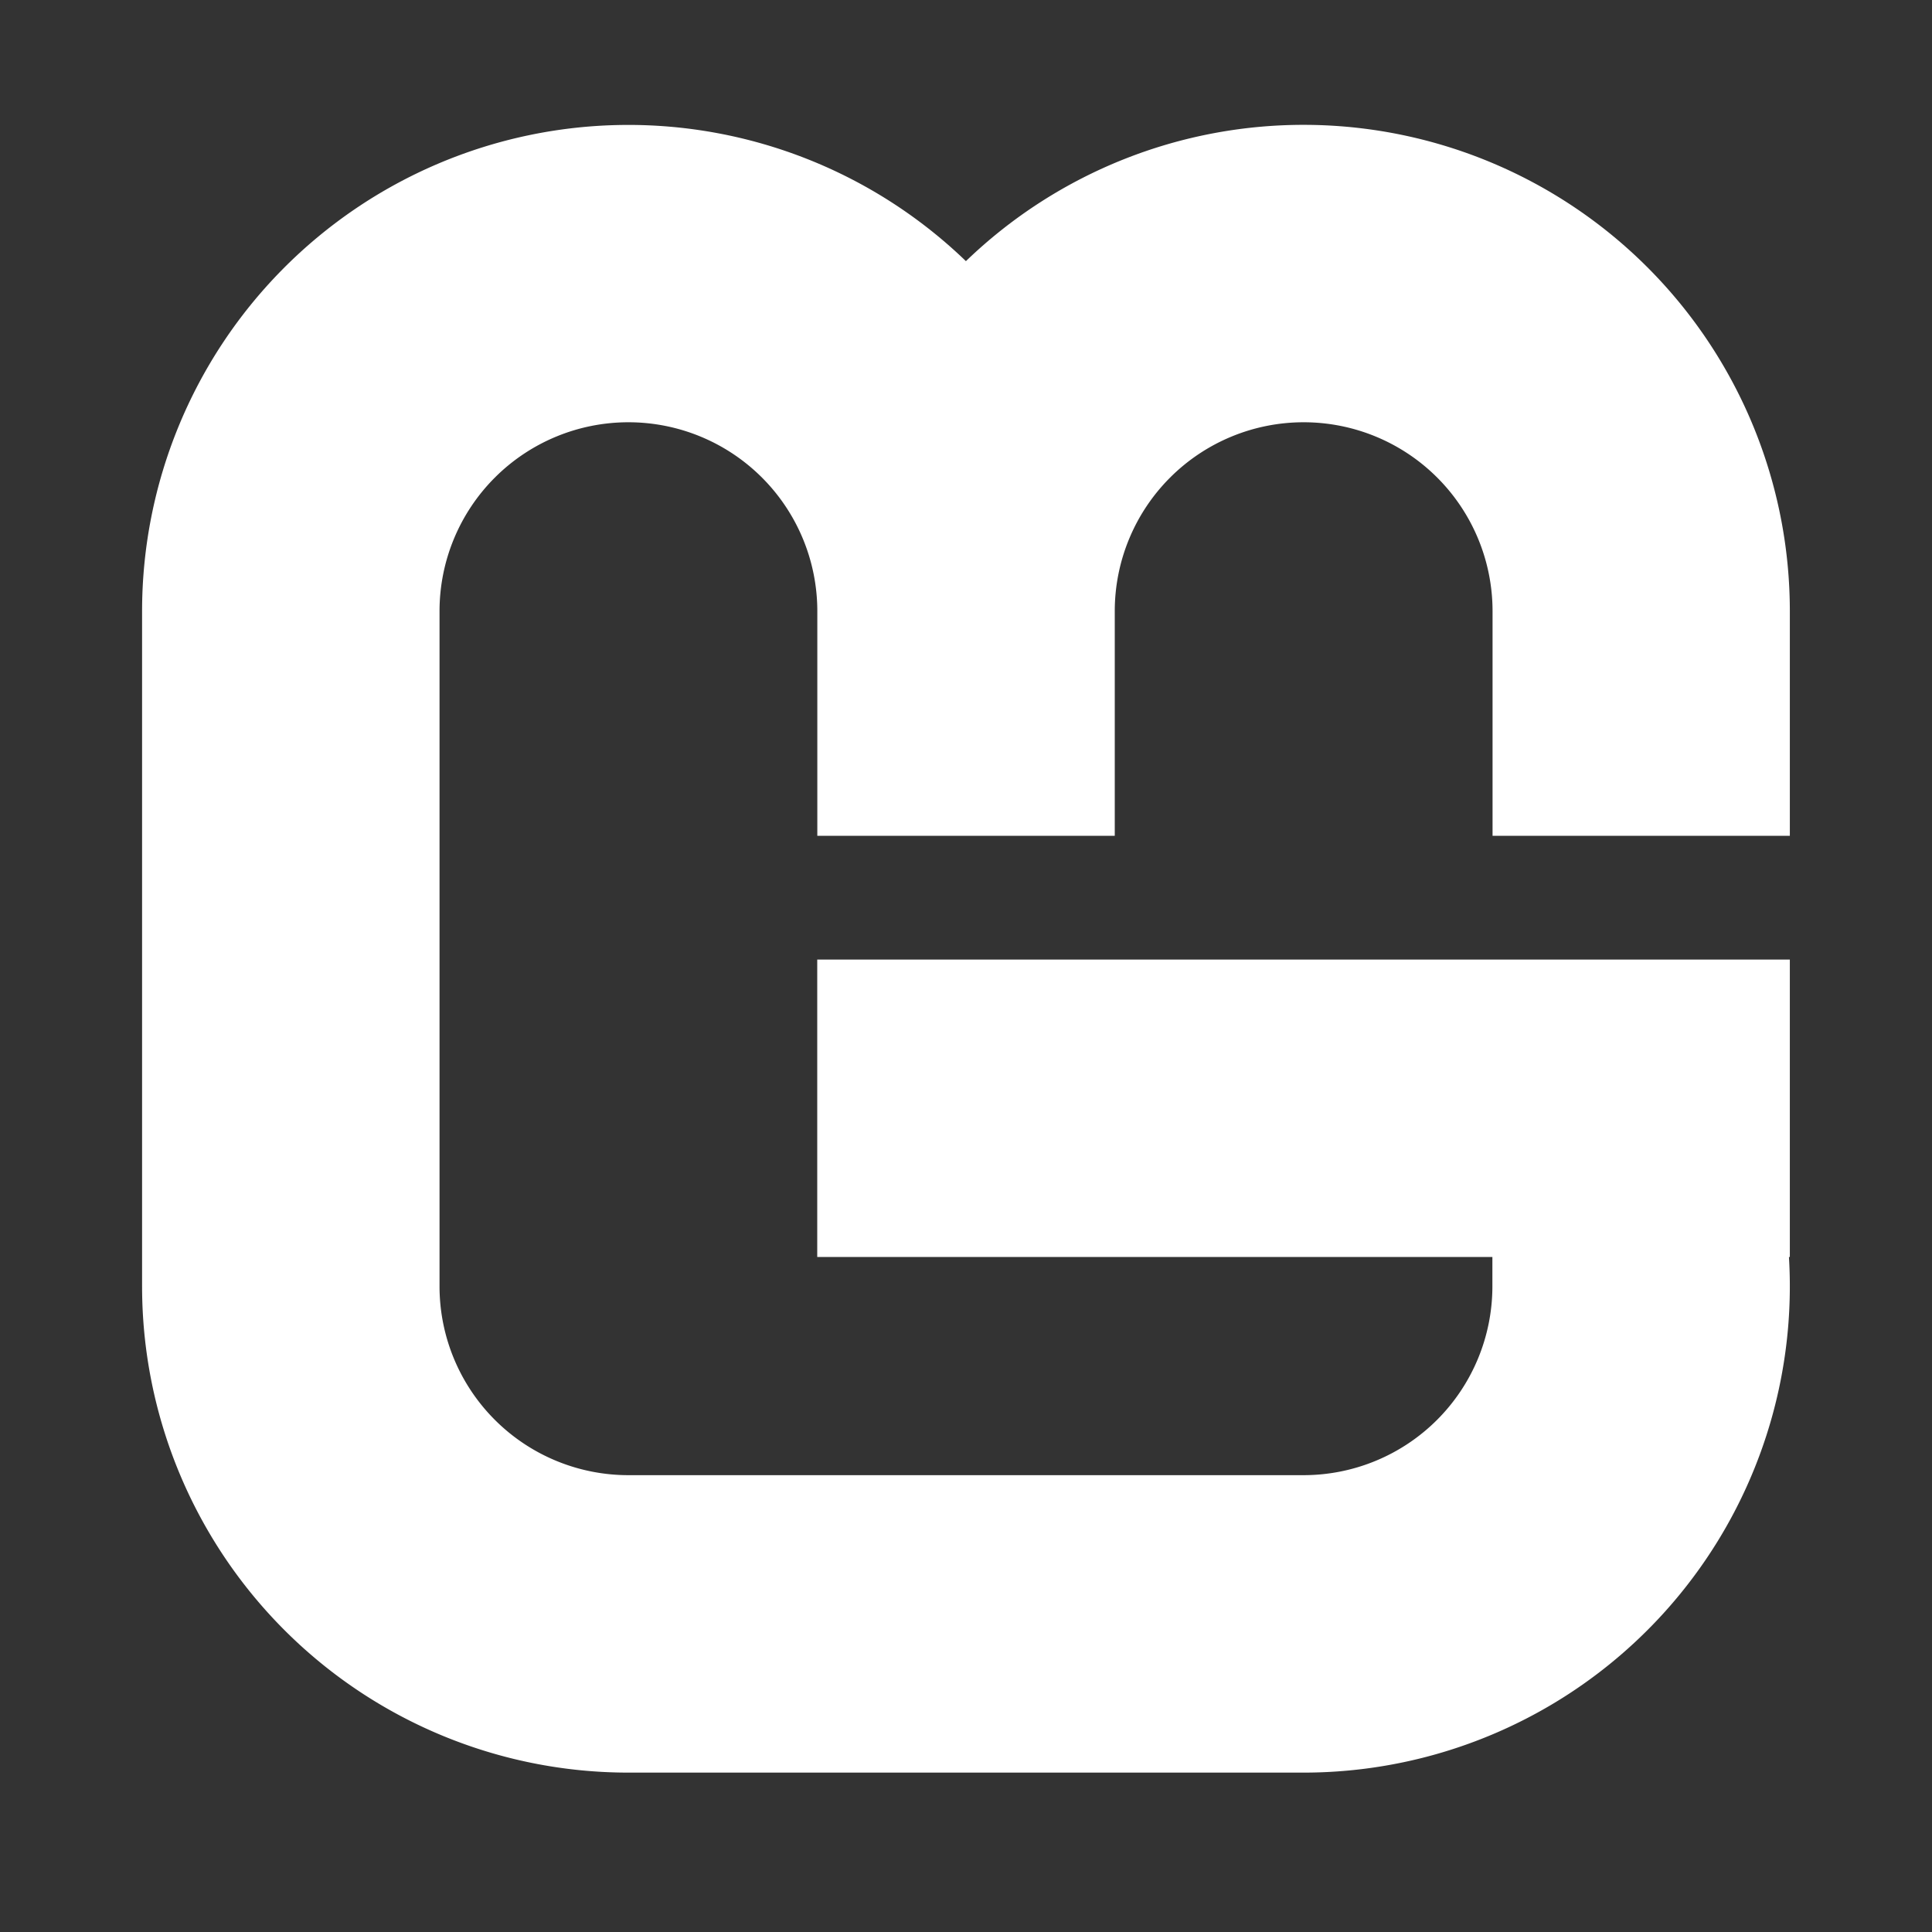 <?xml version="1.0" encoding="UTF-8" standalone="no"?>
<svg
   role="img"
   viewBox="0 0 24 24"
   version="1.1"
   id="svg1"
   sodipodi:docname="monogame2.svg"
   inkscape:version="1.3.2 (091e20e, 2023-11-25, custom)"
   xmlns:inkscape="http://www.inkscape.org/namespaces/inkscape"
   xmlns:sodipodi="http://sodipodi.sourceforge.net/DTD/sodipodi-0.dtd"
   xmlns="http://www.w3.org/2000/svg"
   xmlns:svg="http://www.w3.org/2000/svg">
  <rect x="0" y="0" width="24" height="24" fill="#333333" stroke="none"/>
  <defs
     id="defs1"
     fill="#ffffff" />
  <sodipodi:namedview
     id="namedview1"
     pagecolor="#ffffff"
     bordercolor="#ffffff"
     borderopacity="0.25"
     inkscape:showpageshadow="2"
     inkscape:pageopacity="0.0"
     inkscape:pagecheckerboard="0"
     inkscape:deskcolor="#d1d1d1"
     inkscape:zoom="25.632621"
     inkscape:cx="11.664824"
     inkscape:cy="15.175974"
     inkscape:window-width="1920"
     inkscape:window-height="1009"
     inkscape:window-x="-8"
     inkscape:window-y="-8"
     inkscape:window-maximized="1"
     inkscape:current-layer="svg1"
     fill="#ffffff" />
  <title
     id="title1">MonoGame</title>
  <path
     d="M 22.234,10.383 V 7.592 A 6.041,6.041 0 0 0 11.999,3.244 6.041,6.041 0 0 0 1.765,7.592 v 8.387 a 6.041,6.041 0 0 0 6.041,6.041 h 8.387 a 6.041,6.041 0 0 0 6.03,-6.405 h 0.011 v -3.695 h -12.082 v 3.695 h 8.387 v 0.364 a 2.346,2.346 0 0 1 -2.346,2.346 H 7.806 A 2.346,2.346 0 0 1 5.46,15.979 V 7.592 a 2.346,2.346 0 1 1 4.693,0 v 2.791 h 3.695 V 7.592 a 2.346,2.346 0 1 1 4.693,0 v 2.791 z"
     id="path1"
     style="stroke-width:0.853"
     fill="#ffffff" />
  <path
     style="opacity:0;fill:#ffffff;stroke-width:0.055"
     d="M 7.007,22.141 C 5.755,21.964 4.461,21.316 3.559,20.414 2.803,19.658 2.277,18.729 1.969,17.609 L 1.822,17.076 1.805,12.248 C 1.791,8.092 1.8,7.345 1.874,6.876 2.435,3.316 6.01,1.023 9.447,2.019 10.292,2.264 11.12,2.711 11.74,3.256 L 12,3.485 12.26,3.256 c 0.62,-0.546 1.448,-0.992 2.293,-1.237 3.052,-0.884 6.294,0.825 7.327,3.863 0.272,0.799 0.326,1.306 0.326,3.07 l 2.22e-4,1.586 h -1.821 -1.821 V 9.032 c 0,-1.637 -0.035,-1.909 -0.314,-2.422 -0.193,-0.355 -0.663,-0.791 -1.037,-0.962 -1.371,-0.628 -2.932,0.105 -3.309,1.554 -0.066,0.253 -0.085,0.656 -0.085,1.83 V 10.538 H 12 10.179 V 9.032 c 0,-1.175 -0.019,-1.577 -0.085,-1.83 C 9.852,6.27 9.124,5.609 8.166,5.45 6.95,5.249 5.745,6.083 5.492,7.301 c -0.042,0.2 -0.056,1.715 -0.045,4.867 0.015,4.558 0.016,4.578 0.136,4.87 0.274,0.67 0.827,1.182 1.499,1.391 0.337,0.105 0.525,0.109 4.918,0.109 4.42,0 4.579,-0.004 4.927,-0.111 0.663,-0.205 1.266,-0.783 1.508,-1.446 0.047,-0.13 0.1,-0.453 0.116,-0.719 l 0.03,-0.483 H 14.38 10.179 v -1.821 -1.821 h 6.018 6.018 l -0.021,2.469 c -0.021,2.458 -0.022,2.471 -0.165,3.002 -0.599,2.216 -2.174,3.794 -4.401,4.41 l -0.469,0.13 -4.993,0.008 c -2.746,0.004 -5.068,-0.003 -5.159,-0.016 z"
     id="path2" />
  <path
     style="opacity:0;fill:#ffffff;stroke-width:0.055"
     d="M 7.007,22.141 C 5.755,21.964 4.461,21.316 3.559,20.414 2.803,19.658 2.277,18.729 1.969,17.609 L 1.822,17.076 1.805,12.248 C 1.791,8.092 1.8,7.345 1.874,6.876 2.435,3.316 6.01,1.023 9.447,2.019 10.292,2.264 11.12,2.711 11.74,3.256 L 12,3.485 12.26,3.256 c 0.62,-0.546 1.448,-0.992 2.293,-1.237 3.052,-0.884 6.294,0.825 7.327,3.863 0.272,0.799 0.326,1.306 0.326,3.07 l 2.22e-4,1.586 h -1.821 -1.821 V 9.032 c 0,-1.637 -0.035,-1.909 -0.314,-2.422 -0.193,-0.355 -0.663,-0.791 -1.037,-0.962 -1.371,-0.628 -2.932,0.105 -3.309,1.554 -0.066,0.253 -0.085,0.656 -0.085,1.83 V 10.538 H 12 10.179 V 9.032 c 0,-1.175 -0.019,-1.577 -0.085,-1.83 C 9.852,6.27 9.124,5.609 8.166,5.45 6.95,5.249 5.745,6.083 5.492,7.301 c -0.042,0.2 -0.056,1.715 -0.045,4.867 0.015,4.558 0.016,4.578 0.136,4.87 0.274,0.67 0.827,1.182 1.499,1.391 0.337,0.105 0.525,0.109 4.918,0.109 4.42,0 4.579,-0.004 4.927,-0.111 0.663,-0.205 1.266,-0.783 1.508,-1.446 0.047,-0.13 0.1,-0.453 0.116,-0.719 l 0.03,-0.483 H 14.38 10.179 v -1.821 -1.821 h 6.018 6.018 l -0.021,2.469 c -0.021,2.458 -0.022,2.471 -0.165,3.002 -0.599,2.216 -2.174,3.794 -4.401,4.41 l -0.469,0.13 -4.993,0.008 c -2.746,0.004 -5.068,-0.003 -5.159,-0.016 z"
     id="path3" />
  <path
     style="opacity:0;fill:#ffffff;stroke-width:0.055"
     d="M 7.007,22.141 C 5.755,21.964 4.461,21.316 3.559,20.414 2.803,19.658 2.277,18.729 1.969,17.609 L 1.822,17.076 1.805,12.248 C 1.791,8.092 1.8,7.345 1.874,6.876 2.435,3.316 6.01,1.023 9.447,2.019 10.292,2.264 11.12,2.711 11.74,3.256 L 12,3.485 12.26,3.256 c 0.62,-0.546 1.448,-0.992 2.293,-1.237 3.052,-0.884 6.294,0.825 7.327,3.863 0.272,0.799 0.326,1.306 0.326,3.07 l 2.22e-4,1.586 h -1.821 -1.821 V 9.032 c 0,-1.637 -0.035,-1.909 -0.314,-2.422 -0.193,-0.355 -0.663,-0.791 -1.037,-0.962 -1.371,-0.628 -2.932,0.105 -3.309,1.554 -0.066,0.253 -0.085,0.656 -0.085,1.83 V 10.538 H 12 10.179 V 9.032 c 0,-1.175 -0.019,-1.577 -0.085,-1.83 C 9.852,6.27 9.124,5.609 8.166,5.45 6.95,5.249 5.745,6.083 5.492,7.301 c -0.042,0.2 -0.056,1.715 -0.045,4.867 0.015,4.558 0.016,4.578 0.136,4.87 0.274,0.67 0.827,1.182 1.499,1.391 0.337,0.105 0.525,0.109 4.918,0.109 4.42,0 4.579,-0.004 4.927,-0.111 0.663,-0.205 1.266,-0.783 1.508,-1.446 0.047,-0.13 0.1,-0.453 0.116,-0.719 l 0.03,-0.483 H 14.38 10.179 v -1.821 -1.821 h 6.018 6.018 l -0.021,2.469 c -0.021,2.458 -0.022,2.471 -0.165,3.002 -0.599,2.216 -2.174,3.794 -4.401,4.41 l -0.469,0.13 -4.993,0.008 c -2.746,0.004 -5.068,-0.003 -5.159,-0.016 z"
     id="path4" />
  <path
     style="opacity:0;fill:#ffffff;stroke-width:0.055"
     d="M 7.007,22.141 C 5.755,21.964 4.461,21.316 3.559,20.414 2.803,19.658 2.277,18.729 1.969,17.609 L 1.822,17.076 1.805,12.248 C 1.791,8.092 1.8,7.345 1.874,6.876 2.435,3.316 6.01,1.023 9.447,2.019 10.292,2.264 11.12,2.711 11.74,3.256 L 12,3.485 12.26,3.256 c 0.62,-0.546 1.448,-0.992 2.293,-1.237 3.052,-0.884 6.294,0.825 7.327,3.863 0.272,0.799 0.326,1.306 0.326,3.07 l 2.22e-4,1.586 h -1.821 -1.821 V 9.032 c 0,-1.637 -0.035,-1.909 -0.314,-2.422 -0.193,-0.355 -0.663,-0.791 -1.037,-0.962 -1.371,-0.628 -2.932,0.105 -3.309,1.554 -0.066,0.253 -0.085,0.656 -0.085,1.83 V 10.538 H 12 10.179 V 9.032 c 0,-1.175 -0.019,-1.577 -0.085,-1.83 C 9.852,6.27 9.124,5.609 8.166,5.45 6.95,5.249 5.745,6.083 5.492,7.301 c -0.042,0.2 -0.056,1.715 -0.045,4.867 0.015,4.558 0.016,4.578 0.136,4.87 0.274,0.67 0.827,1.182 1.499,1.391 0.337,0.105 0.525,0.109 4.918,0.109 4.42,0 4.579,-0.004 4.927,-0.111 0.663,-0.205 1.266,-0.783 1.508,-1.446 0.047,-0.13 0.1,-0.453 0.116,-0.719 l 0.03,-0.483 H 14.38 10.179 v -1.821 -1.821 h 6.018 6.018 l -0.021,2.469 c -0.021,2.458 -0.022,2.471 -0.165,3.002 -0.599,2.216 -2.174,3.794 -4.401,4.41 l -0.469,0.13 -4.993,0.008 c -2.746,0.004 -5.068,-0.003 -5.159,-0.016 z"
     id="path5" />
</svg>
